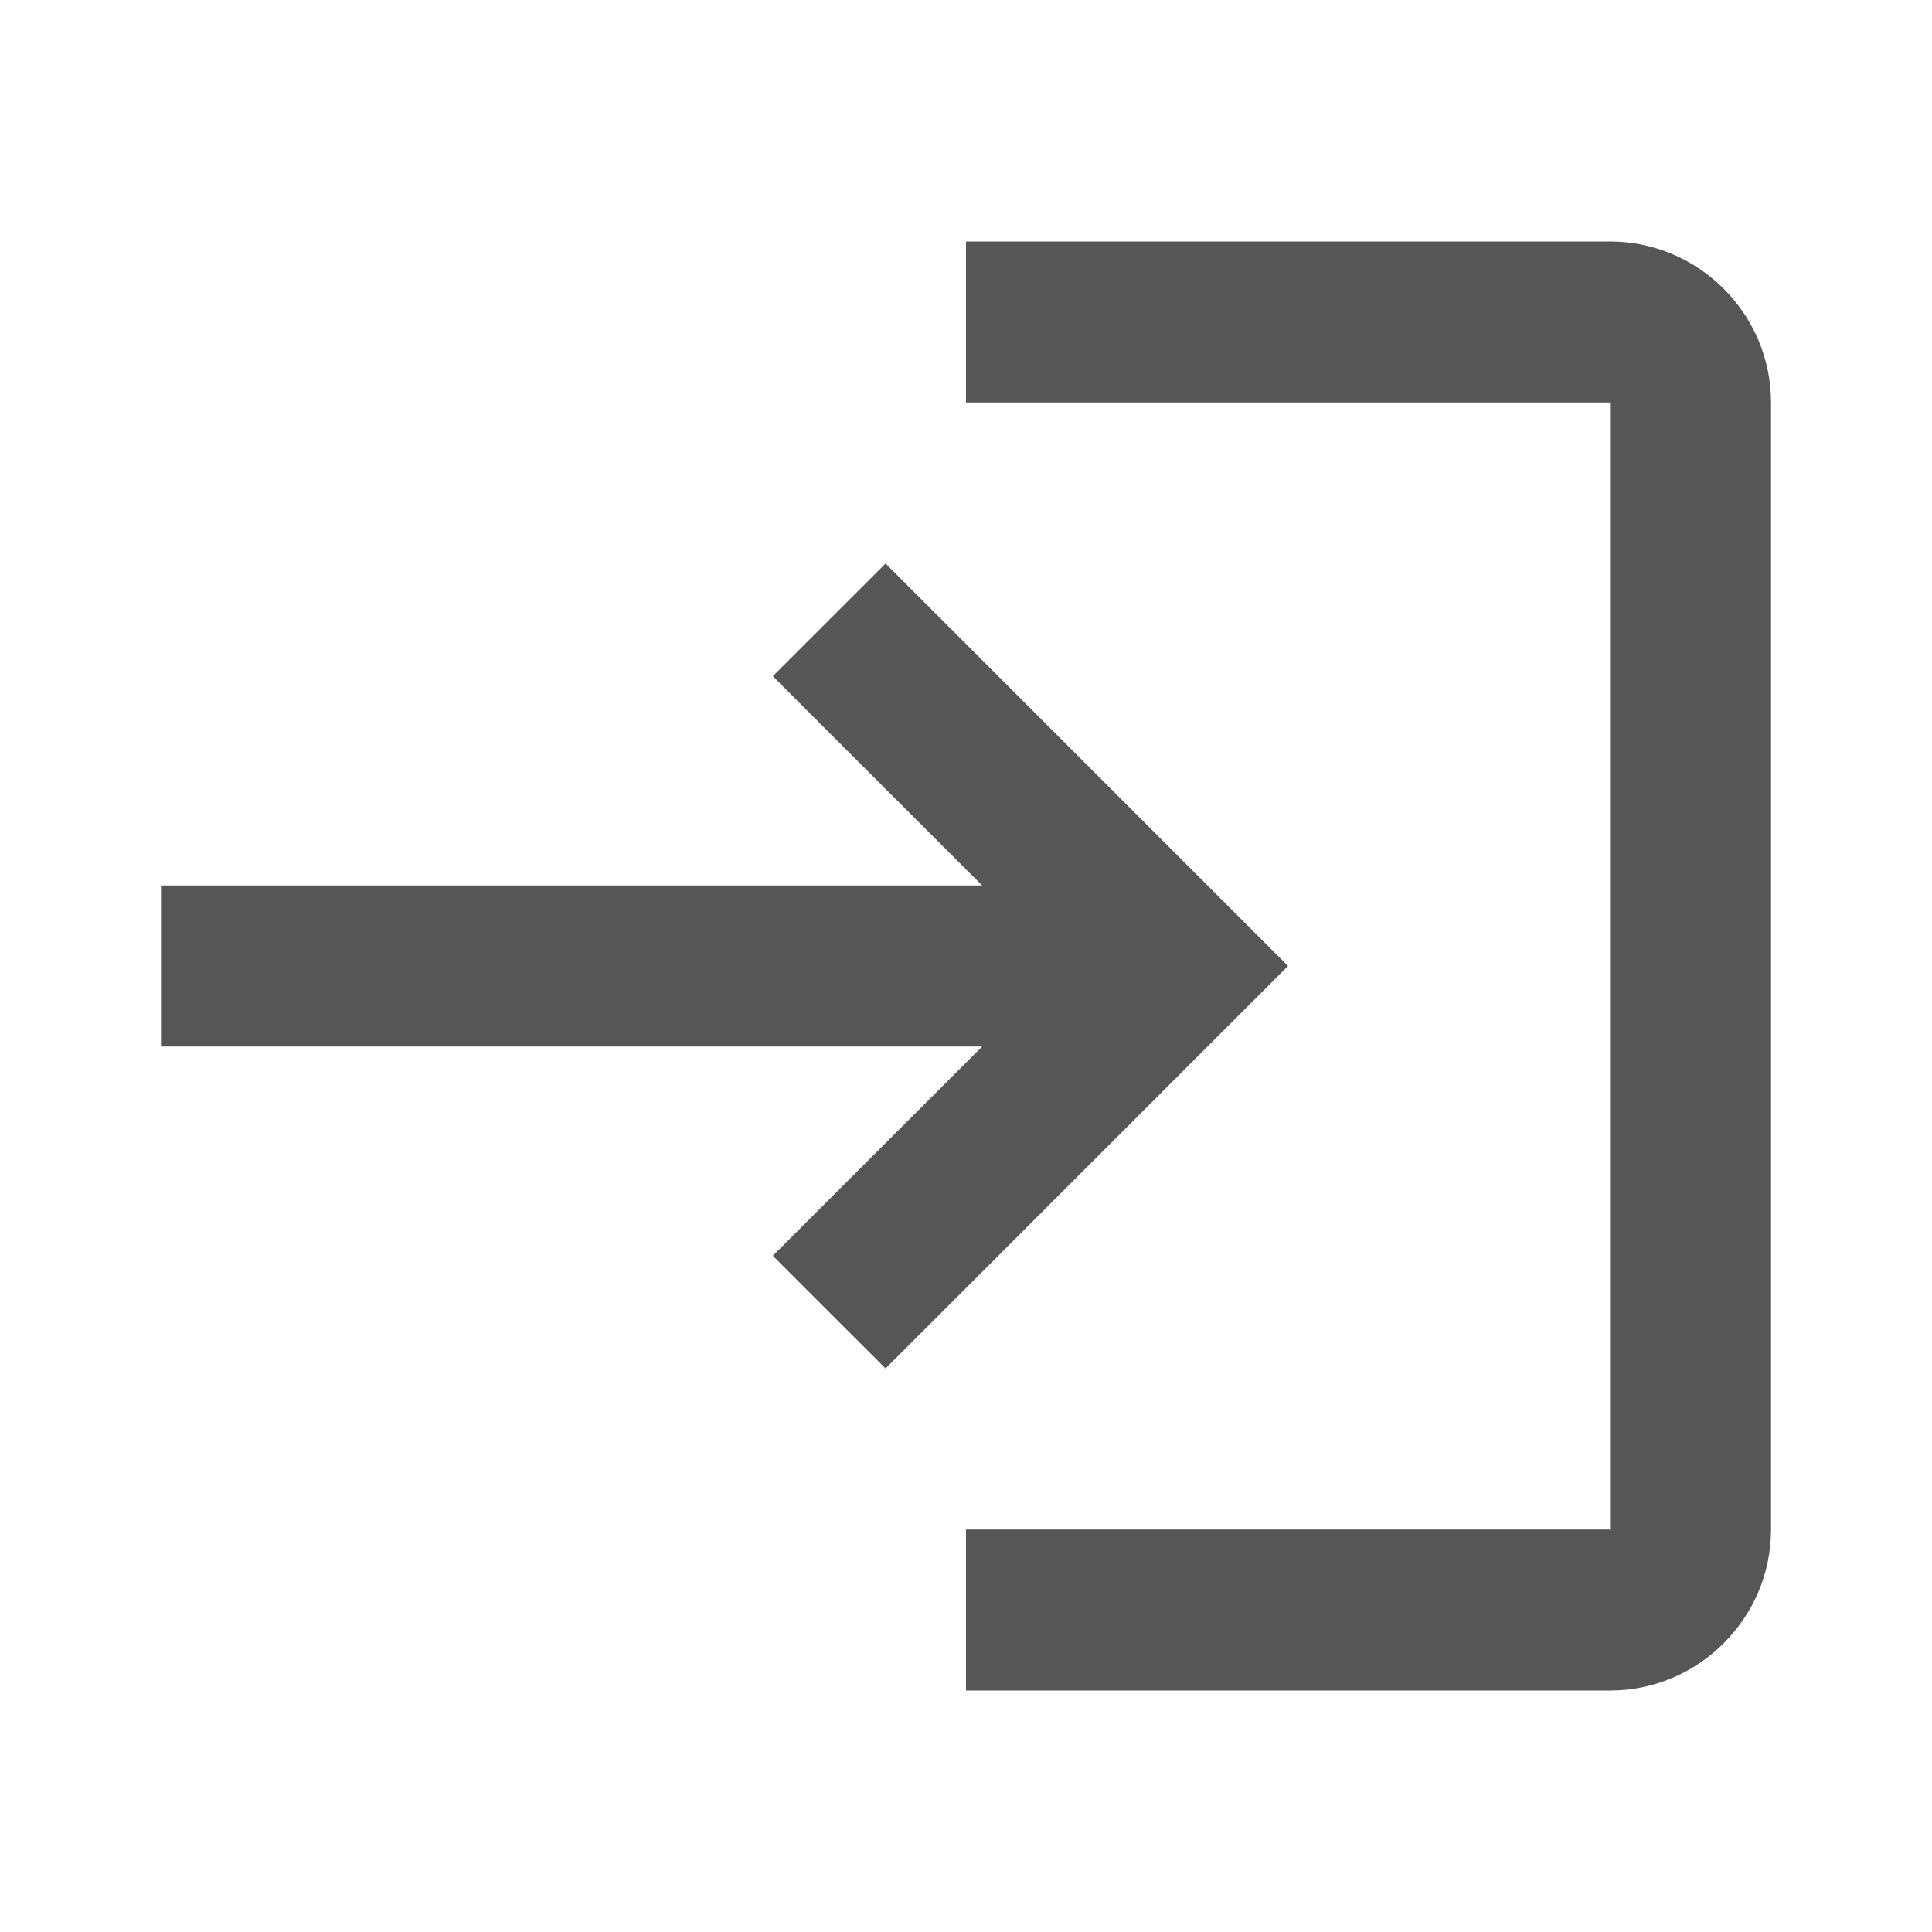 <svg width="25" height="25" viewBox="0 0 25 25" fill="none" xmlns="http://www.w3.org/2000/svg">
<g id="ic:outline-login">
<path id="Vector" d="M11.459 7.292L10 8.75L12.709 11.458H2.083V13.542H12.709L10 16.25L11.459 17.708L16.667 12.5L11.459 7.292ZM20.834 19.792H12.5V21.875H20.834C21.979 21.875 22.917 20.938 22.917 19.792V5.208C22.917 4.062 21.979 3.125 20.834 3.125H12.5V5.208H20.834V19.792Z" fill="#565656"/>
</g>
</svg>
